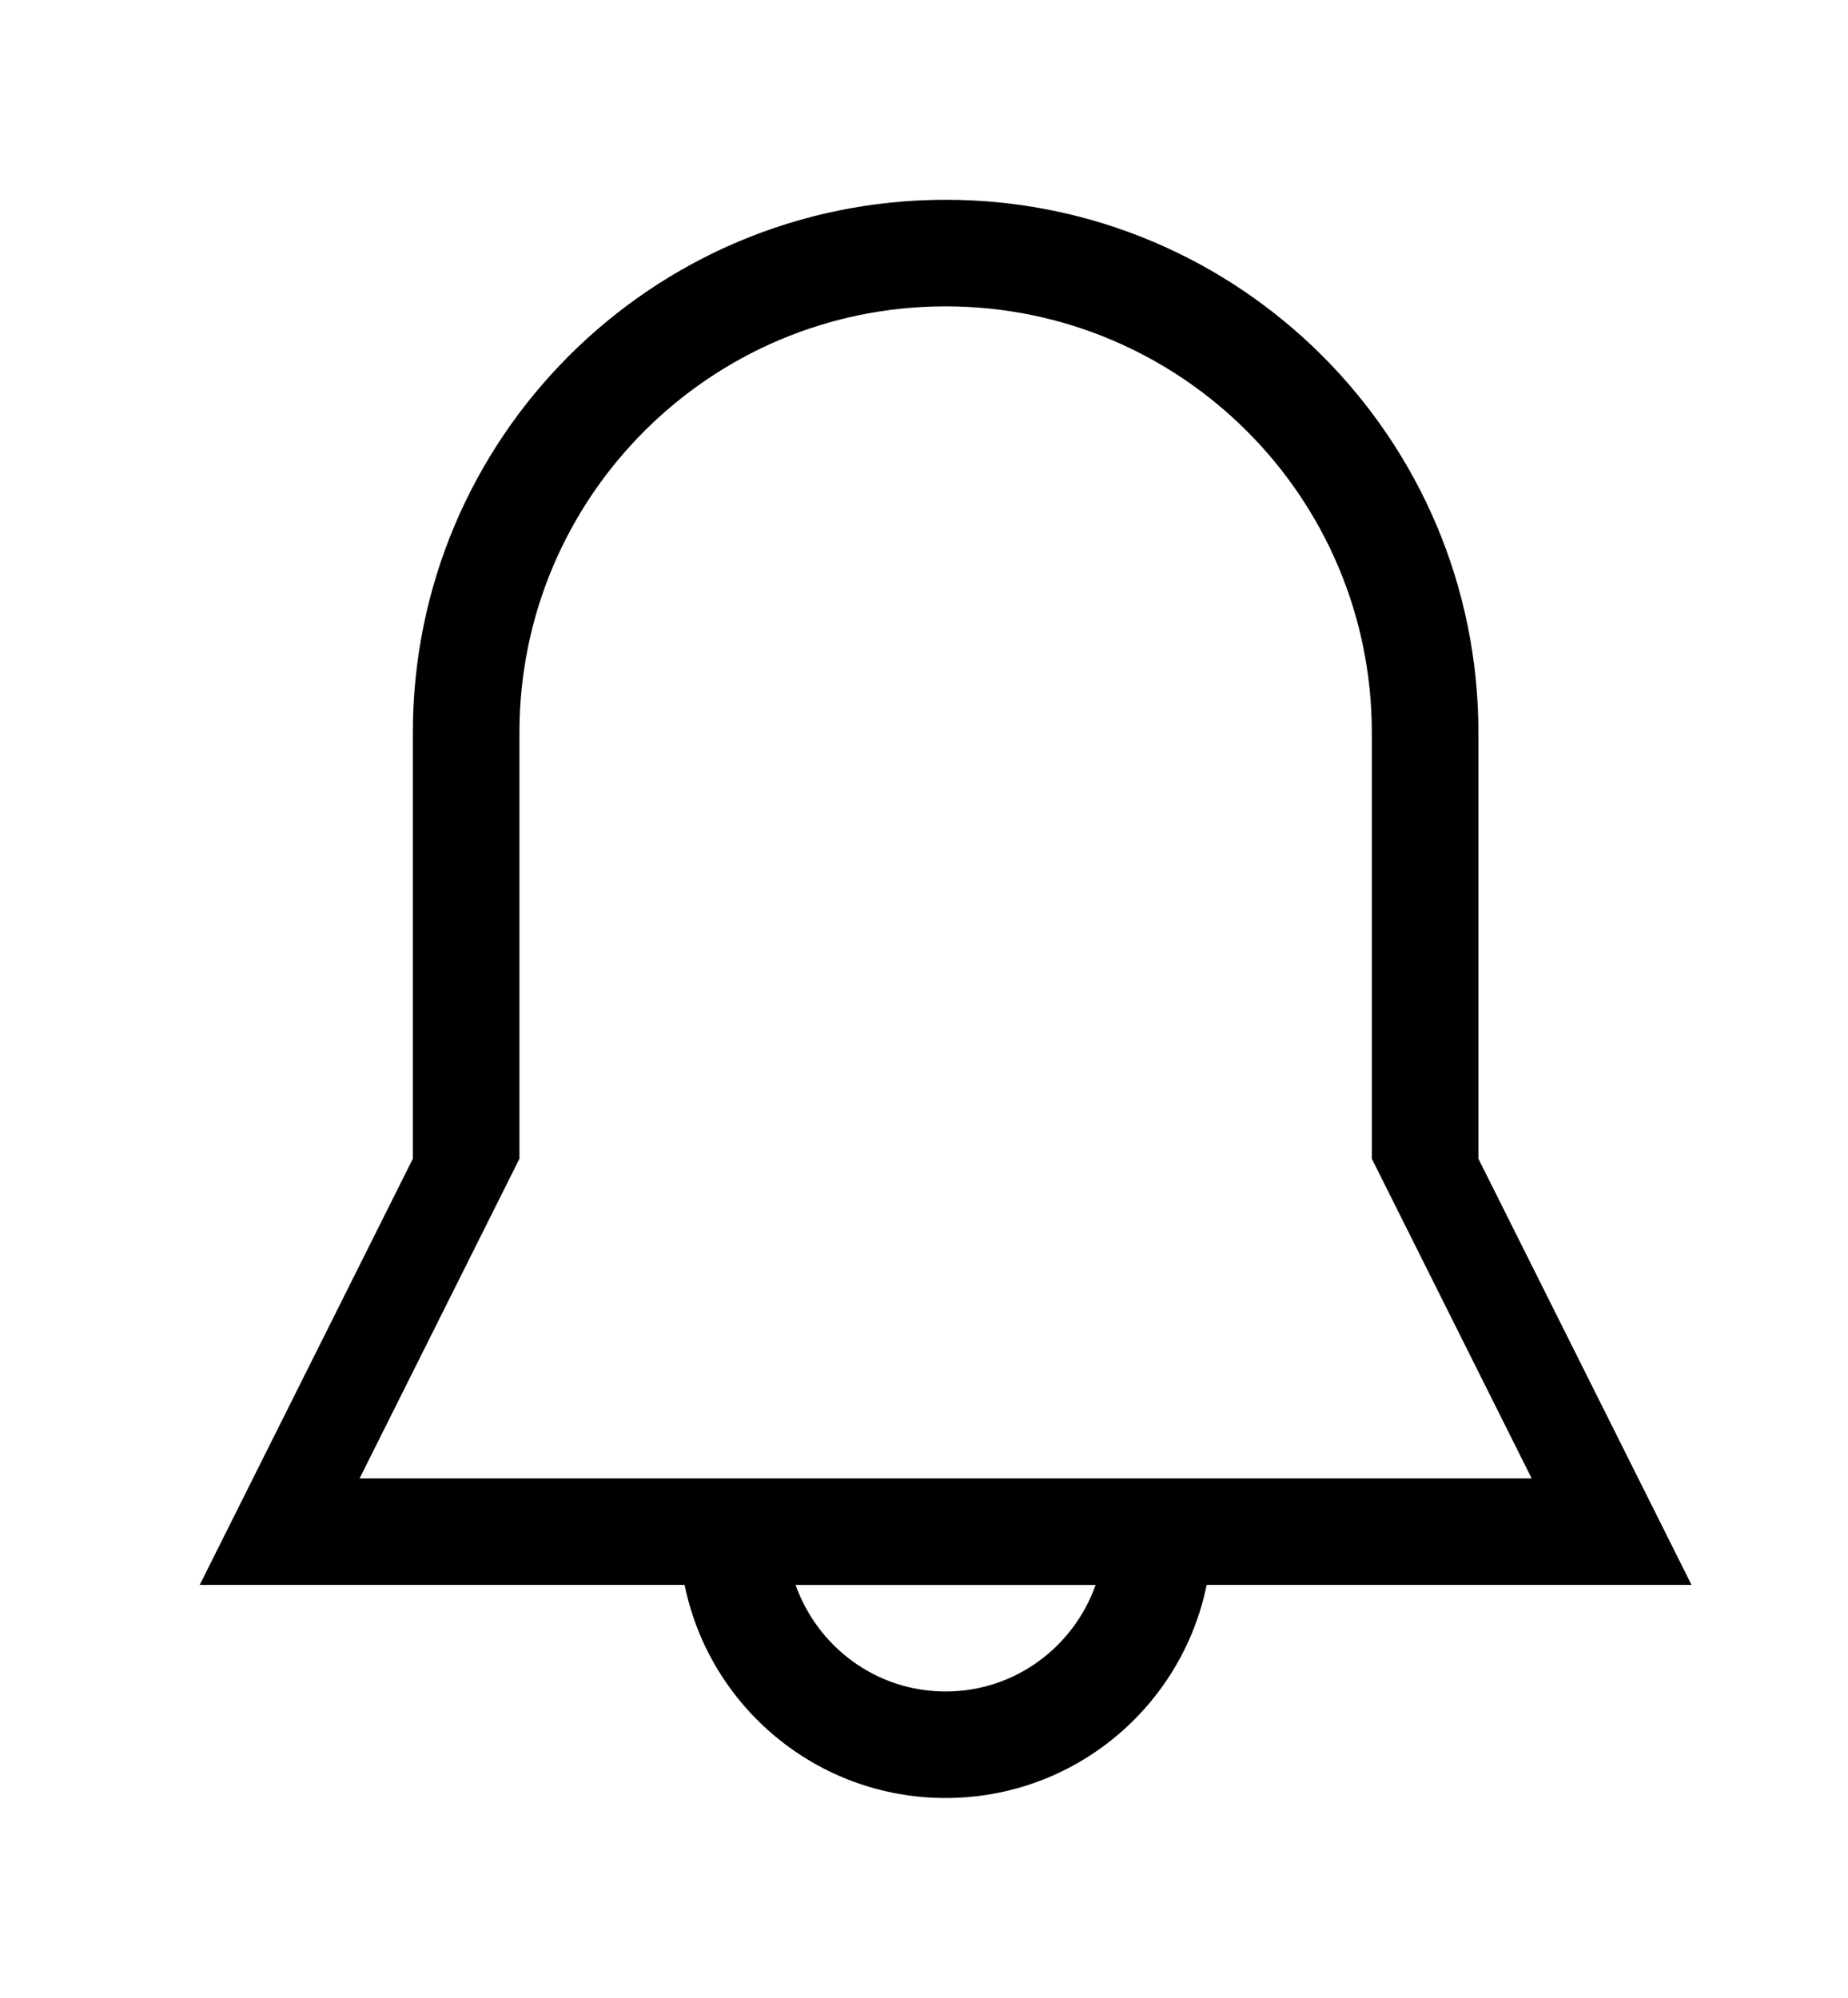 <!-- Generated by IcoMoon.io -->
<svg version="1.1" xmlns="http://www.w3.org/2000/svg" width="37" height="40" viewBox="0 0 37 40">
<title>bm-alert</title>
<path d="M7.2 29.6l3.2-6.4v-8.533c0-4.713 3.821-8.533 8.533-8.533s8.533 3.821 8.533 8.533v8.533l3.2 6.4h-23.467zM18.933 33.867c-1.392 0-2.563-0.893-3.004-2.133h6.007c-0.441 1.241-1.612 2.133-3.004 2.133v0zM29.6 23.2v-8.533c0-5.89-4.777-10.667-10.667-10.667s-10.667 4.777-10.667 10.667v8.533l-4.267 8.533h9.708c0.494 2.434 2.645 4.267 5.226 4.267s4.732-1.833 5.226-4.267h9.708l-4.267-8.533z"></path>
</svg>
